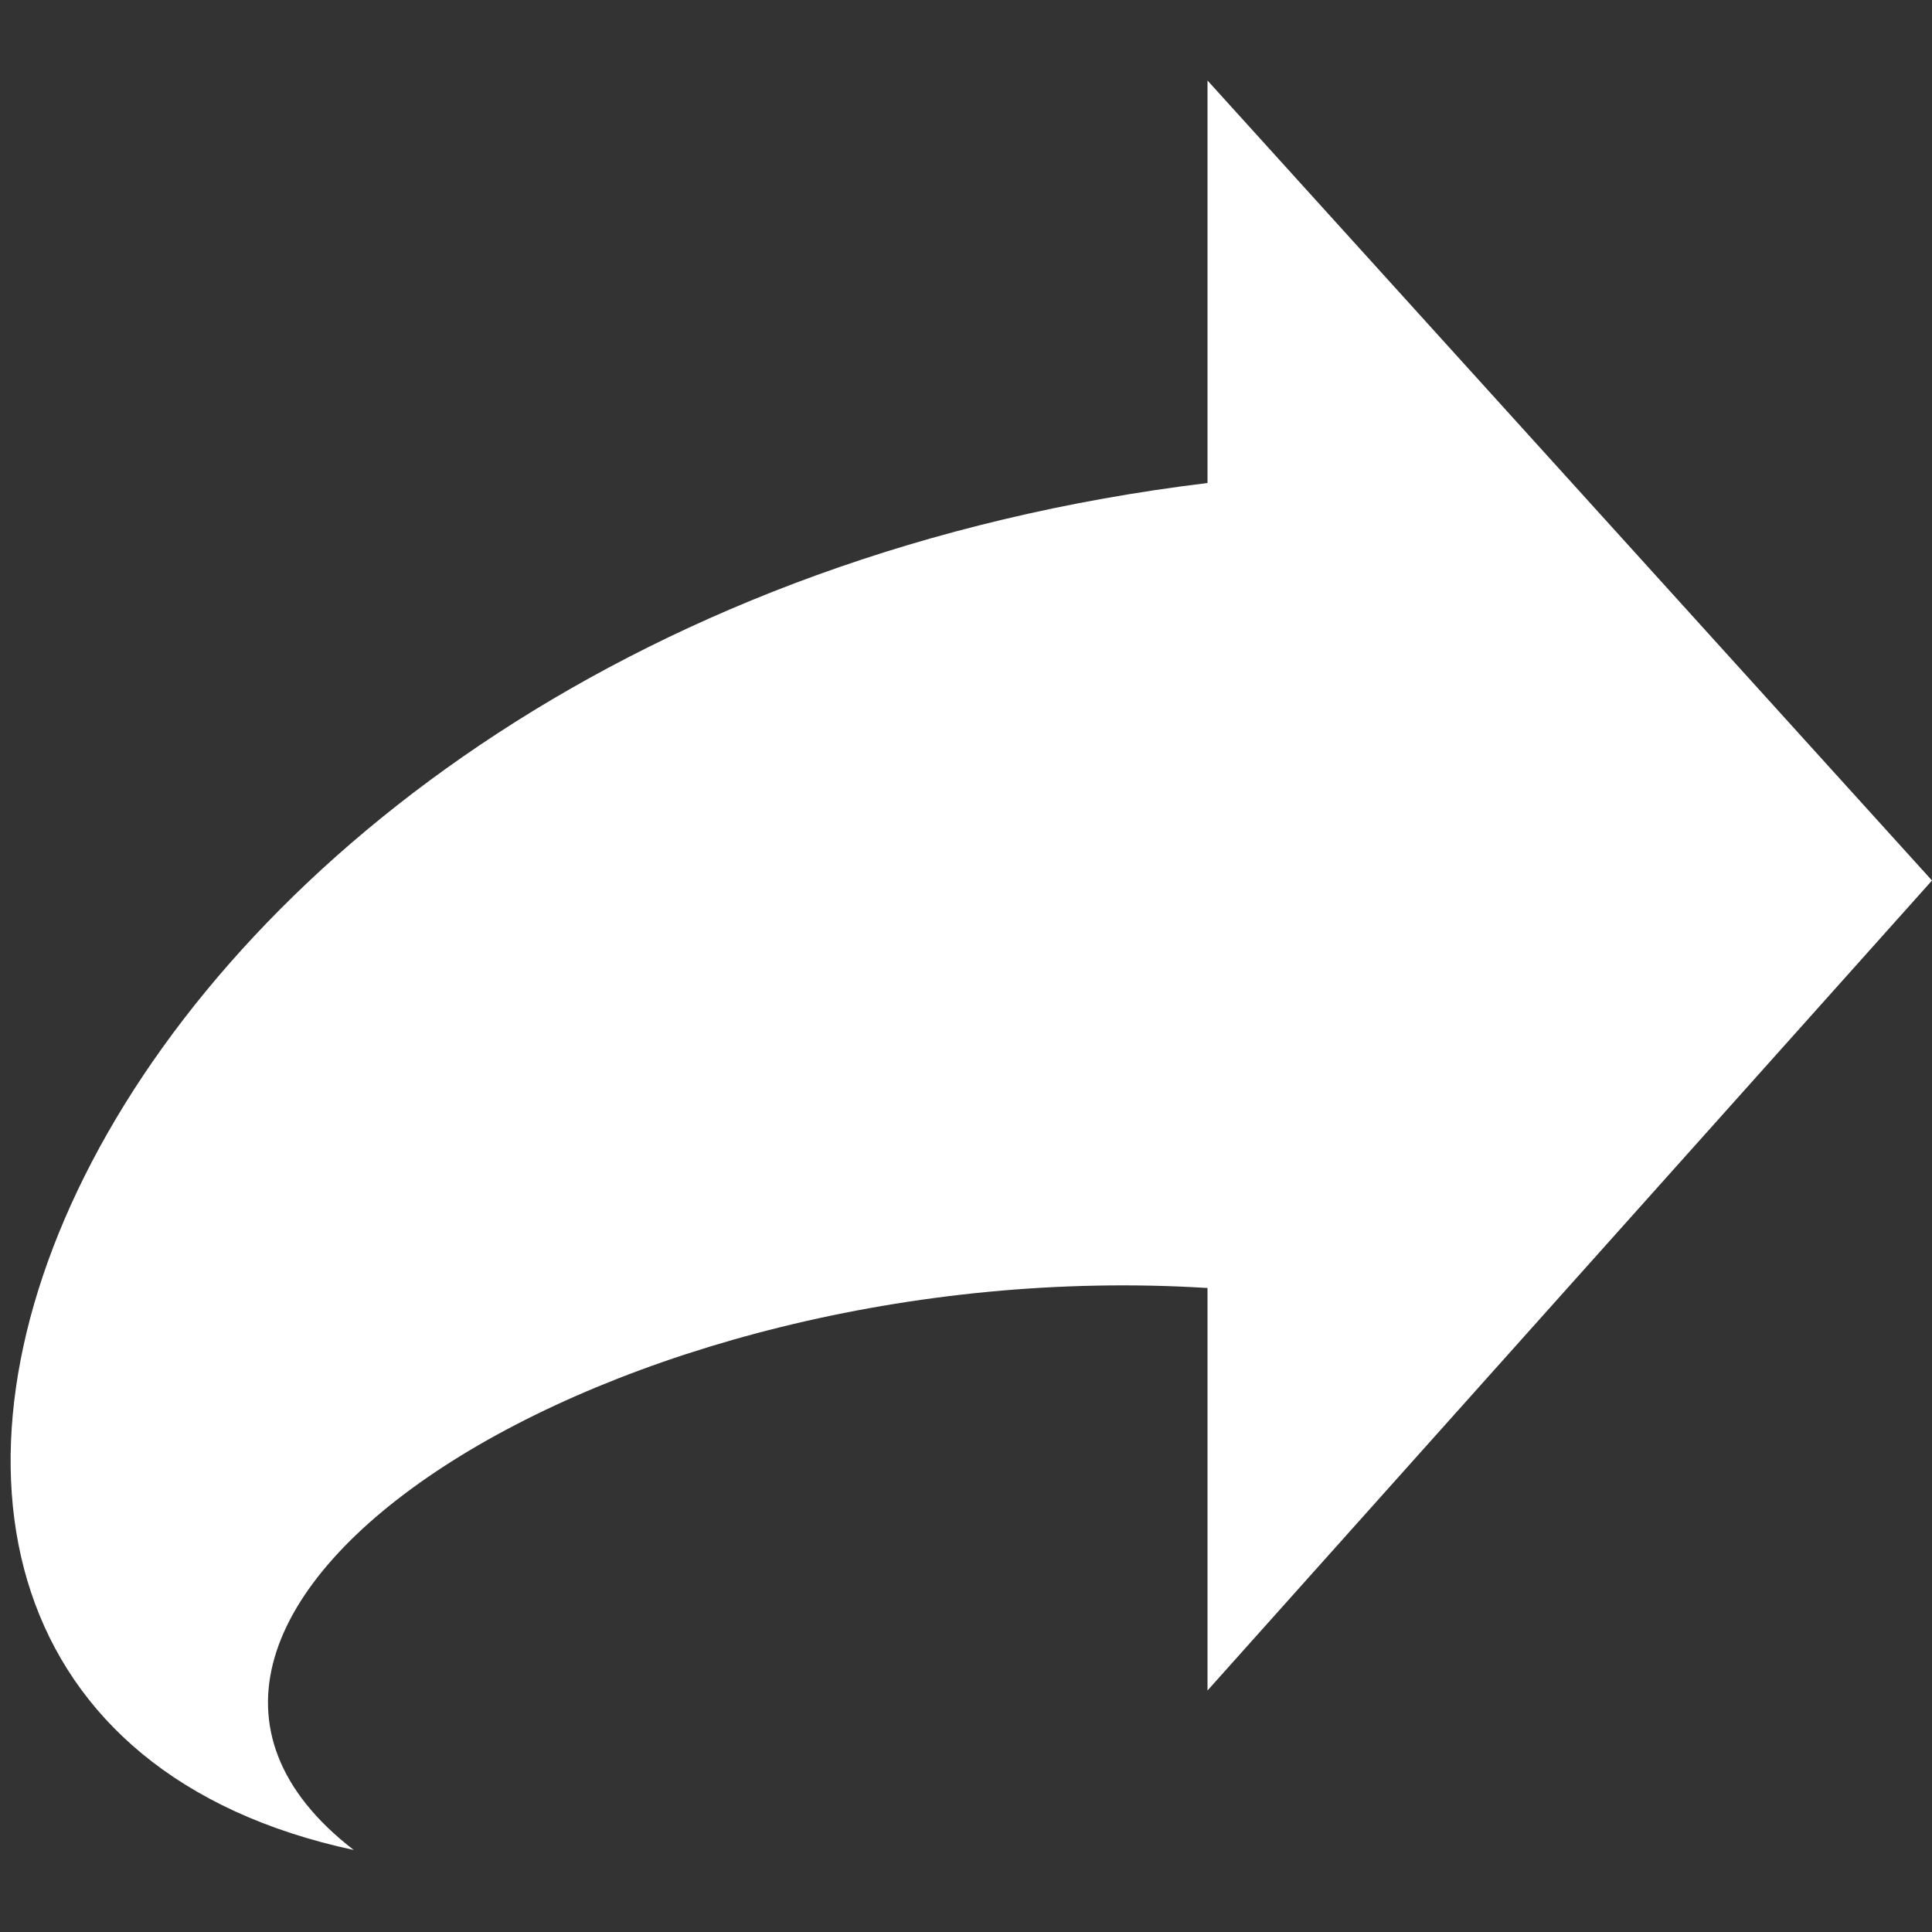 <svg xmlns="http://www.w3.org/2000/svg" width="24" height="24" viewBox="0 0 24 24"><rect x="0" y="0" width="24" height="24" fill="#333333" stroke="none"/><path fill="#FFF" d="M15 16v5l9-10.062-9-9.938v5c-14.069 1.711-19.348 15.107-10.606 16.981-3.804-2.936 3.251-7.441 10.606-6.981z"/></svg>